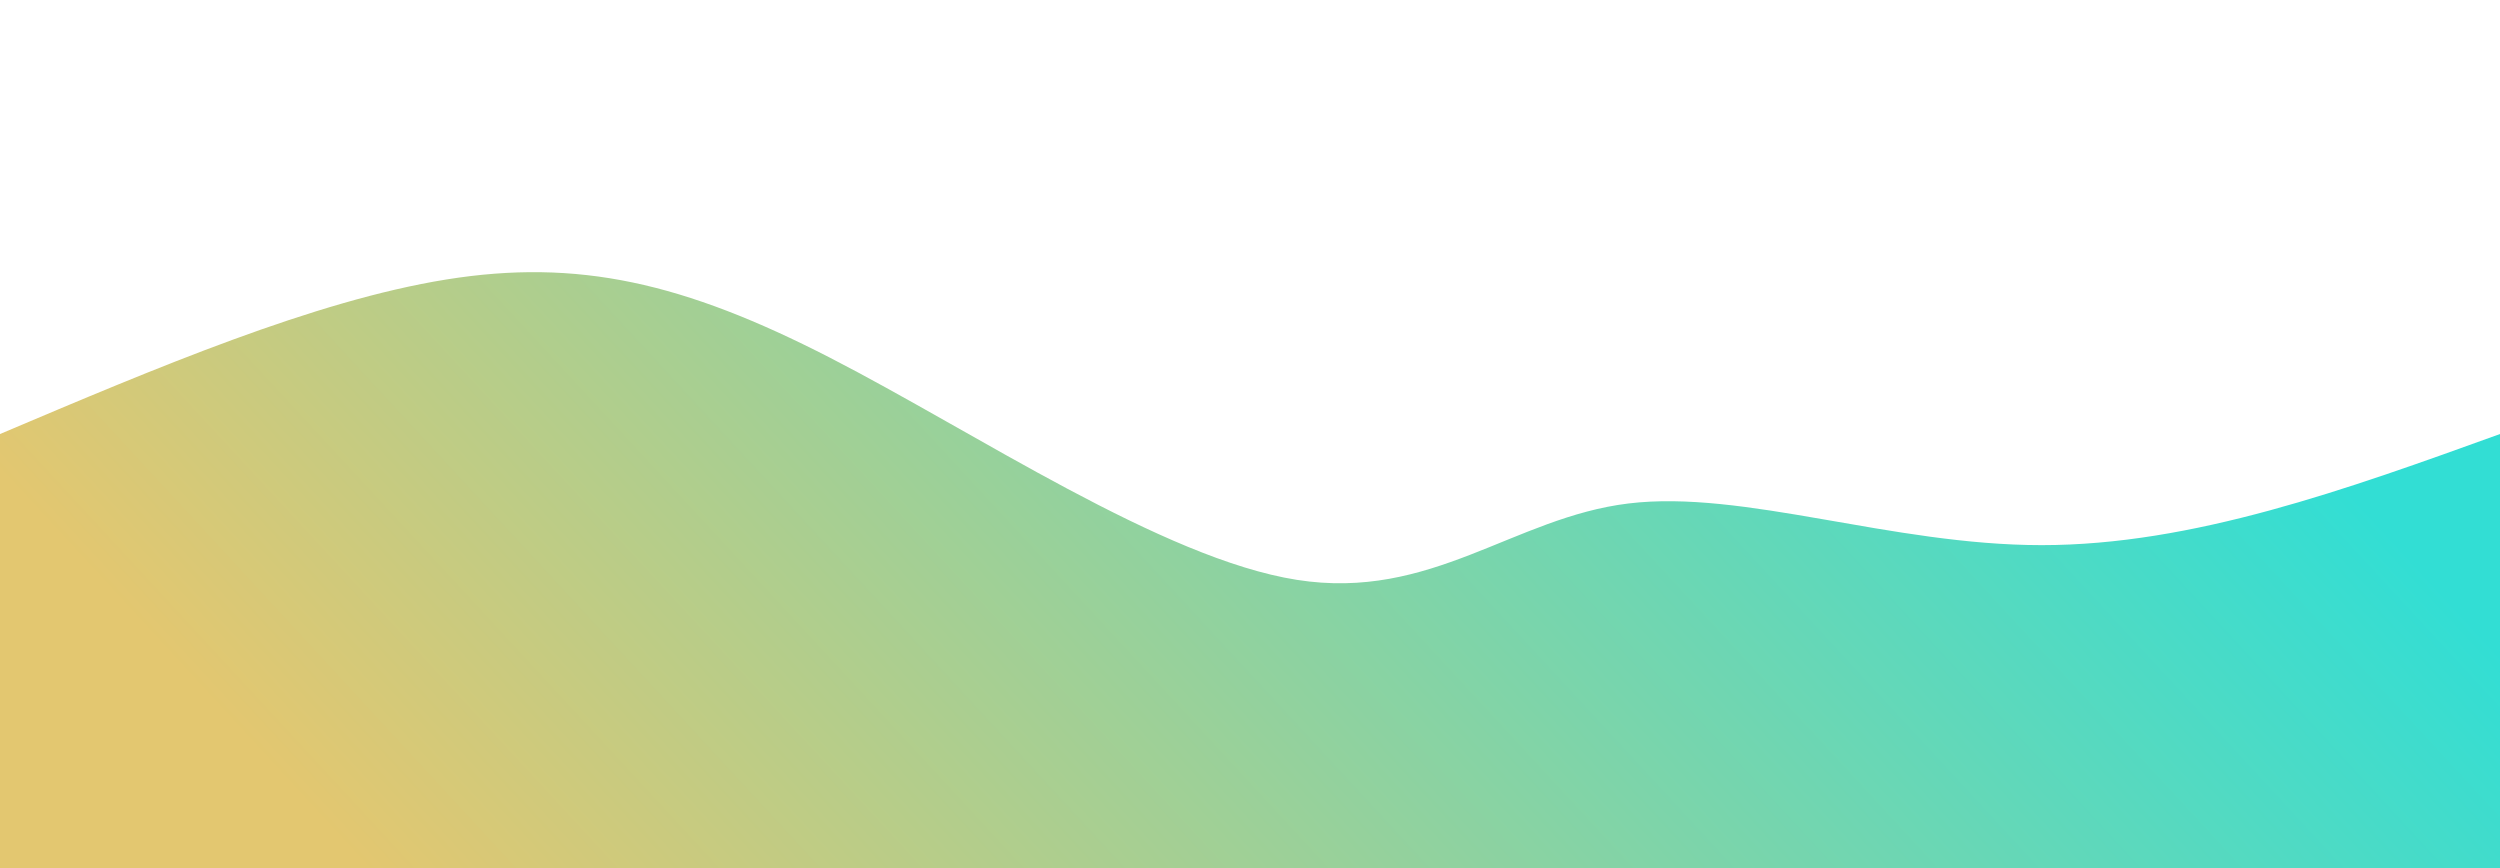 <svg width="100%" height="100%" id="svg" viewBox="0 0 1440 500" xmlns="http://www.w3.org/2000/svg" class="transition duration-300 ease-in-out delay-150"><style>
          .path-0{
            animation:pathAnim-0 4s;
            animation-timing-function: linear;
            animation-iteration-count: infinite;
          }
          @keyframes pathAnim-0{
            0%{
              d: path("M 0,500 C 0,500 0,250 0,250 C 90.6,211.608 181.2,173.215 257,161 C 332.8,148.785 393.8,162.746 478,206 C 562.2,249.254 669.6,321.8 747,334 C 824.4,346.2 871.8,298.054 938,290 C 1004.2,281.946 1089.2,313.985 1176,314 C 1262.8,314.015 1351.4,282.008 1440,250 C 1440,250 1440,500 1440,500 Z");
            }
            25%{
              d: path("M 0,500 C 0,500 0,250 0,250 C 79.738,218.095 159.477,186.19 230,216 C 300.523,245.81 361.831,337.336 441,342 C 520.169,346.664 617.2,264.467 700,249 C 782.8,233.533 851.369,284.797 931,274 C 1010.631,263.203 1101.323,190.344 1188,176 C 1274.677,161.656 1357.338,205.828 1440,250 C 1440,250 1440,500 1440,500 Z");
            }
            50%{
              d: path("M 0,500 C 0,500 0,250 0,250 C 78.2,228.097 156.4,206.195 242,189 C 327.6,171.805 420.6,159.318 501,161 C 581.4,162.682 649.2,178.533 724,206 C 798.8,233.467 880.6,272.549 950,300 C 1019.4,327.451 1076.4,343.272 1156,333 C 1235.6,322.728 1337.8,286.364 1440,250 C 1440,250 1440,500 1440,500 Z");
            }
            75%{
              d: path("M 0,500 C 0,500 0,250 0,250 C 66.831,208.962 133.662,167.923 213,178 C 292.338,188.077 384.185,249.269 462,265 C 539.815,280.731 603.6,251 690,221 C 776.4,191 885.415,160.731 966,177 C 1046.585,193.269 1098.738,256.077 1173,276 C 1247.262,295.923 1343.631,272.962 1440,250 C 1440,250 1440,500 1440,500 Z");
            }
            100%{
              d: path("M 0,500 C 0,500 0,250 0,250 C 90.6,211.608 181.2,173.215 257,161 C 332.8,148.785 393.8,162.746 478,206 C 562.2,249.254 669.6,321.8 747,334 C 824.4,346.2 871.8,298.054 938,290 C 1004.2,281.946 1089.2,313.985 1176,314 C 1262.8,314.015 1351.4,282.008 1440,250 C 1440,250 1440,500 1440,500 Z");
            }
          }</style><defs><linearGradient id="gradient" x1="1%" y1="61%" x2="99%" y2="39%"><stop offset="5%" stop-color="#e3c770"></stop><stop offset="95%" stop-color="#32ded4"></stop></linearGradient></defs><path d="M 0,500 C 0,500 0,250 0,250 C 90.6,211.608 181.2,173.215 257,161 C 332.8,148.785 393.8,162.746 478,206 C 562.2,249.254 669.6,321.8 747,334 C 824.4,346.2 871.8,298.054 938,290 C 1004.2,281.946 1089.2,313.985 1176,314 C 1262.8,314.015 1351.4,282.008 1440,250 C 1440,250 1440,500 1440,500 Z" stroke="none" stroke-width="0" fill="url(#gradient)" fill-opacity="1" class="transition-all duration-300 ease-in-out delay-150 path-0"></path></svg>
